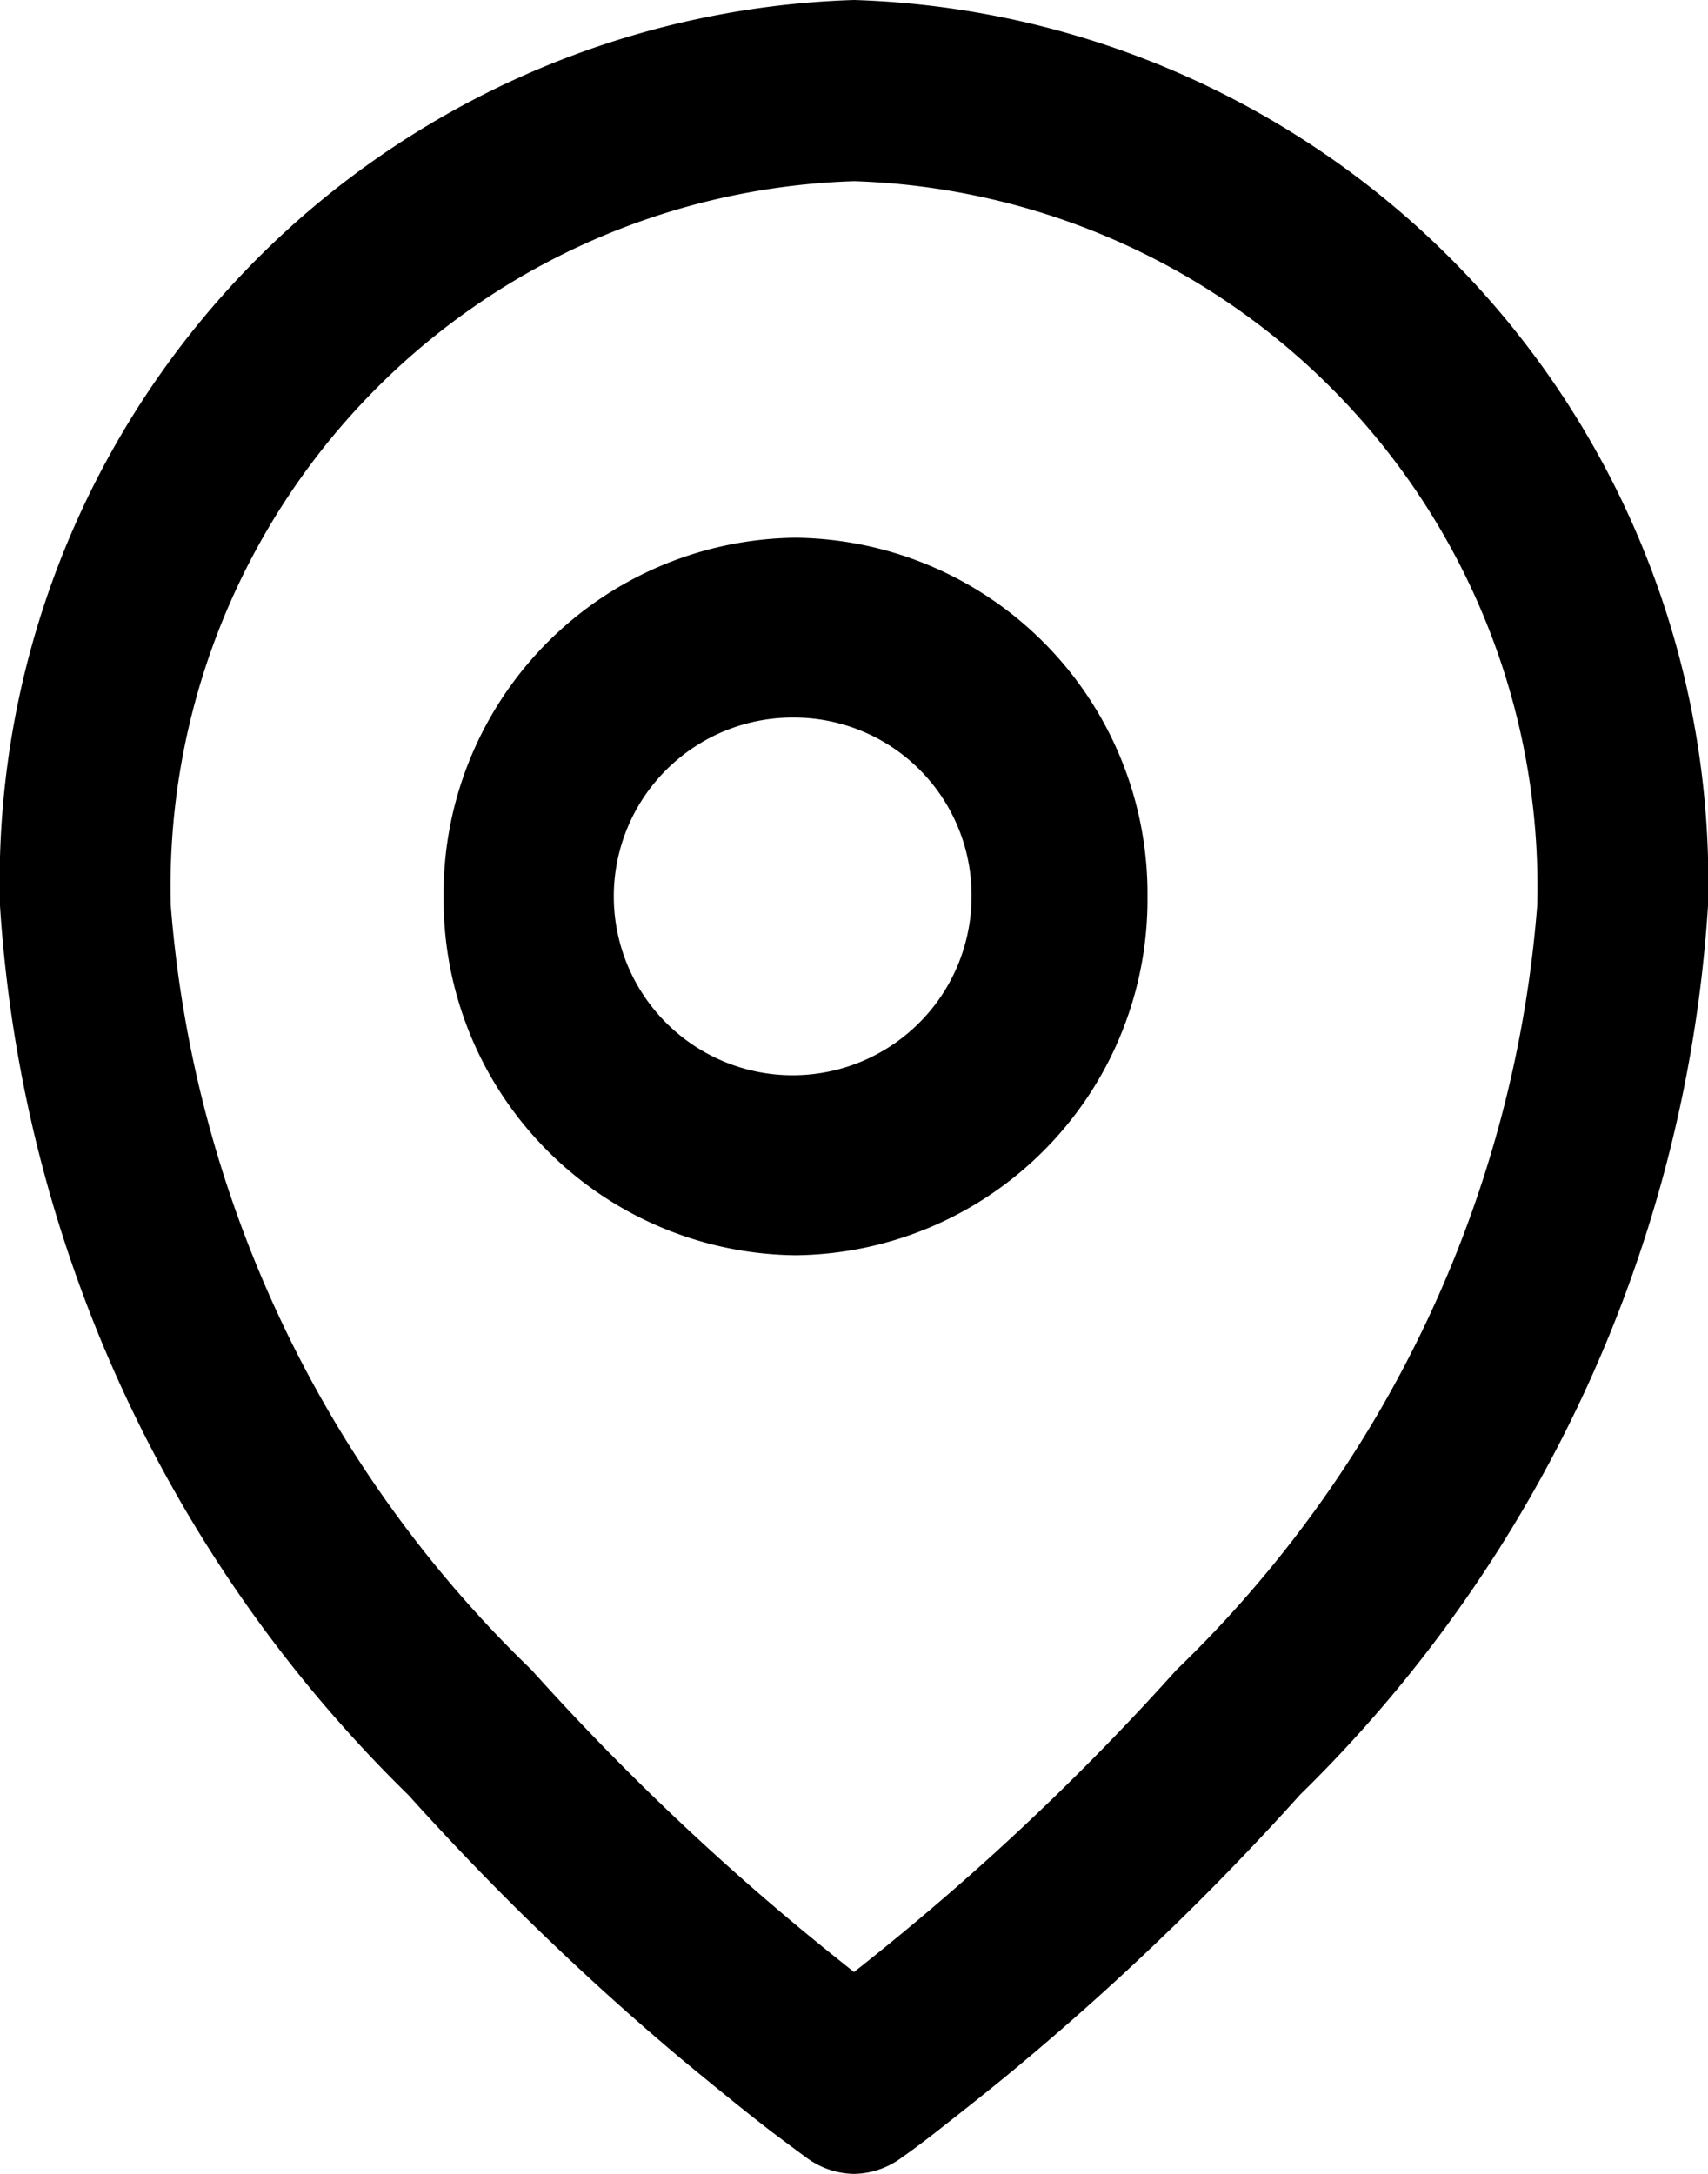 <svg xmlns="http://www.w3.org/2000/svg" width="11" height="14" viewBox="0 0 11 14"><defs><style>.a{isolation:isolate;}</style></defs><g transform="translate(-316.333 41)"><g class="a" transform="translate(315.667 -41)"><g transform="translate(0.333)"><path d="M5.5,14a.526.526,0,0,1-.3-.1c-.026-.019-.1-.073-.23-.171-.181-.139-.377-.3-.581-.468a17.553,17.553,0,0,1-1.758-1.7A8.8,8.8,0,0,1,0,5.833,5.68,5.68,0,0,1,5.5,0,5.68,5.68,0,0,1,11,5.833a8.792,8.792,0,0,1-2.626,5.724,17.566,17.566,0,0,1-1.758,1.7c-.2.169-.4.326-.581.468-.1.079-.181.137-.229.171A.526.526,0,0,1,5.5,14Zm0-12.833A4.544,4.544,0,0,0,1.1,5.833a7.669,7.669,0,0,0,2.324,4.922,16.393,16.393,0,0,0,1.645,1.594c.152.128.3.247.431.351.136-.107.281-.225.431-.351a16.33,16.33,0,0,0,1.645-1.594A7.667,7.667,0,0,0,9.9,5.833,4.544,4.544,0,0,0,5.5,1.167Z" transform="translate(0.333)"/><path d="M2.267,4.621A2.291,2.291,0,0,1,0,2.311,2.292,2.292,0,0,1,2.267,0,2.292,2.292,0,0,1,4.533,2.311,2.291,2.291,0,0,1,2.267,4.621Zm0-3.463A1.152,1.152,0,1,0,3.4,2.311,1.144,1.144,0,0,0,2.267,1.158Z" transform="translate(3.19 3.463)"/></g></g></g></svg>